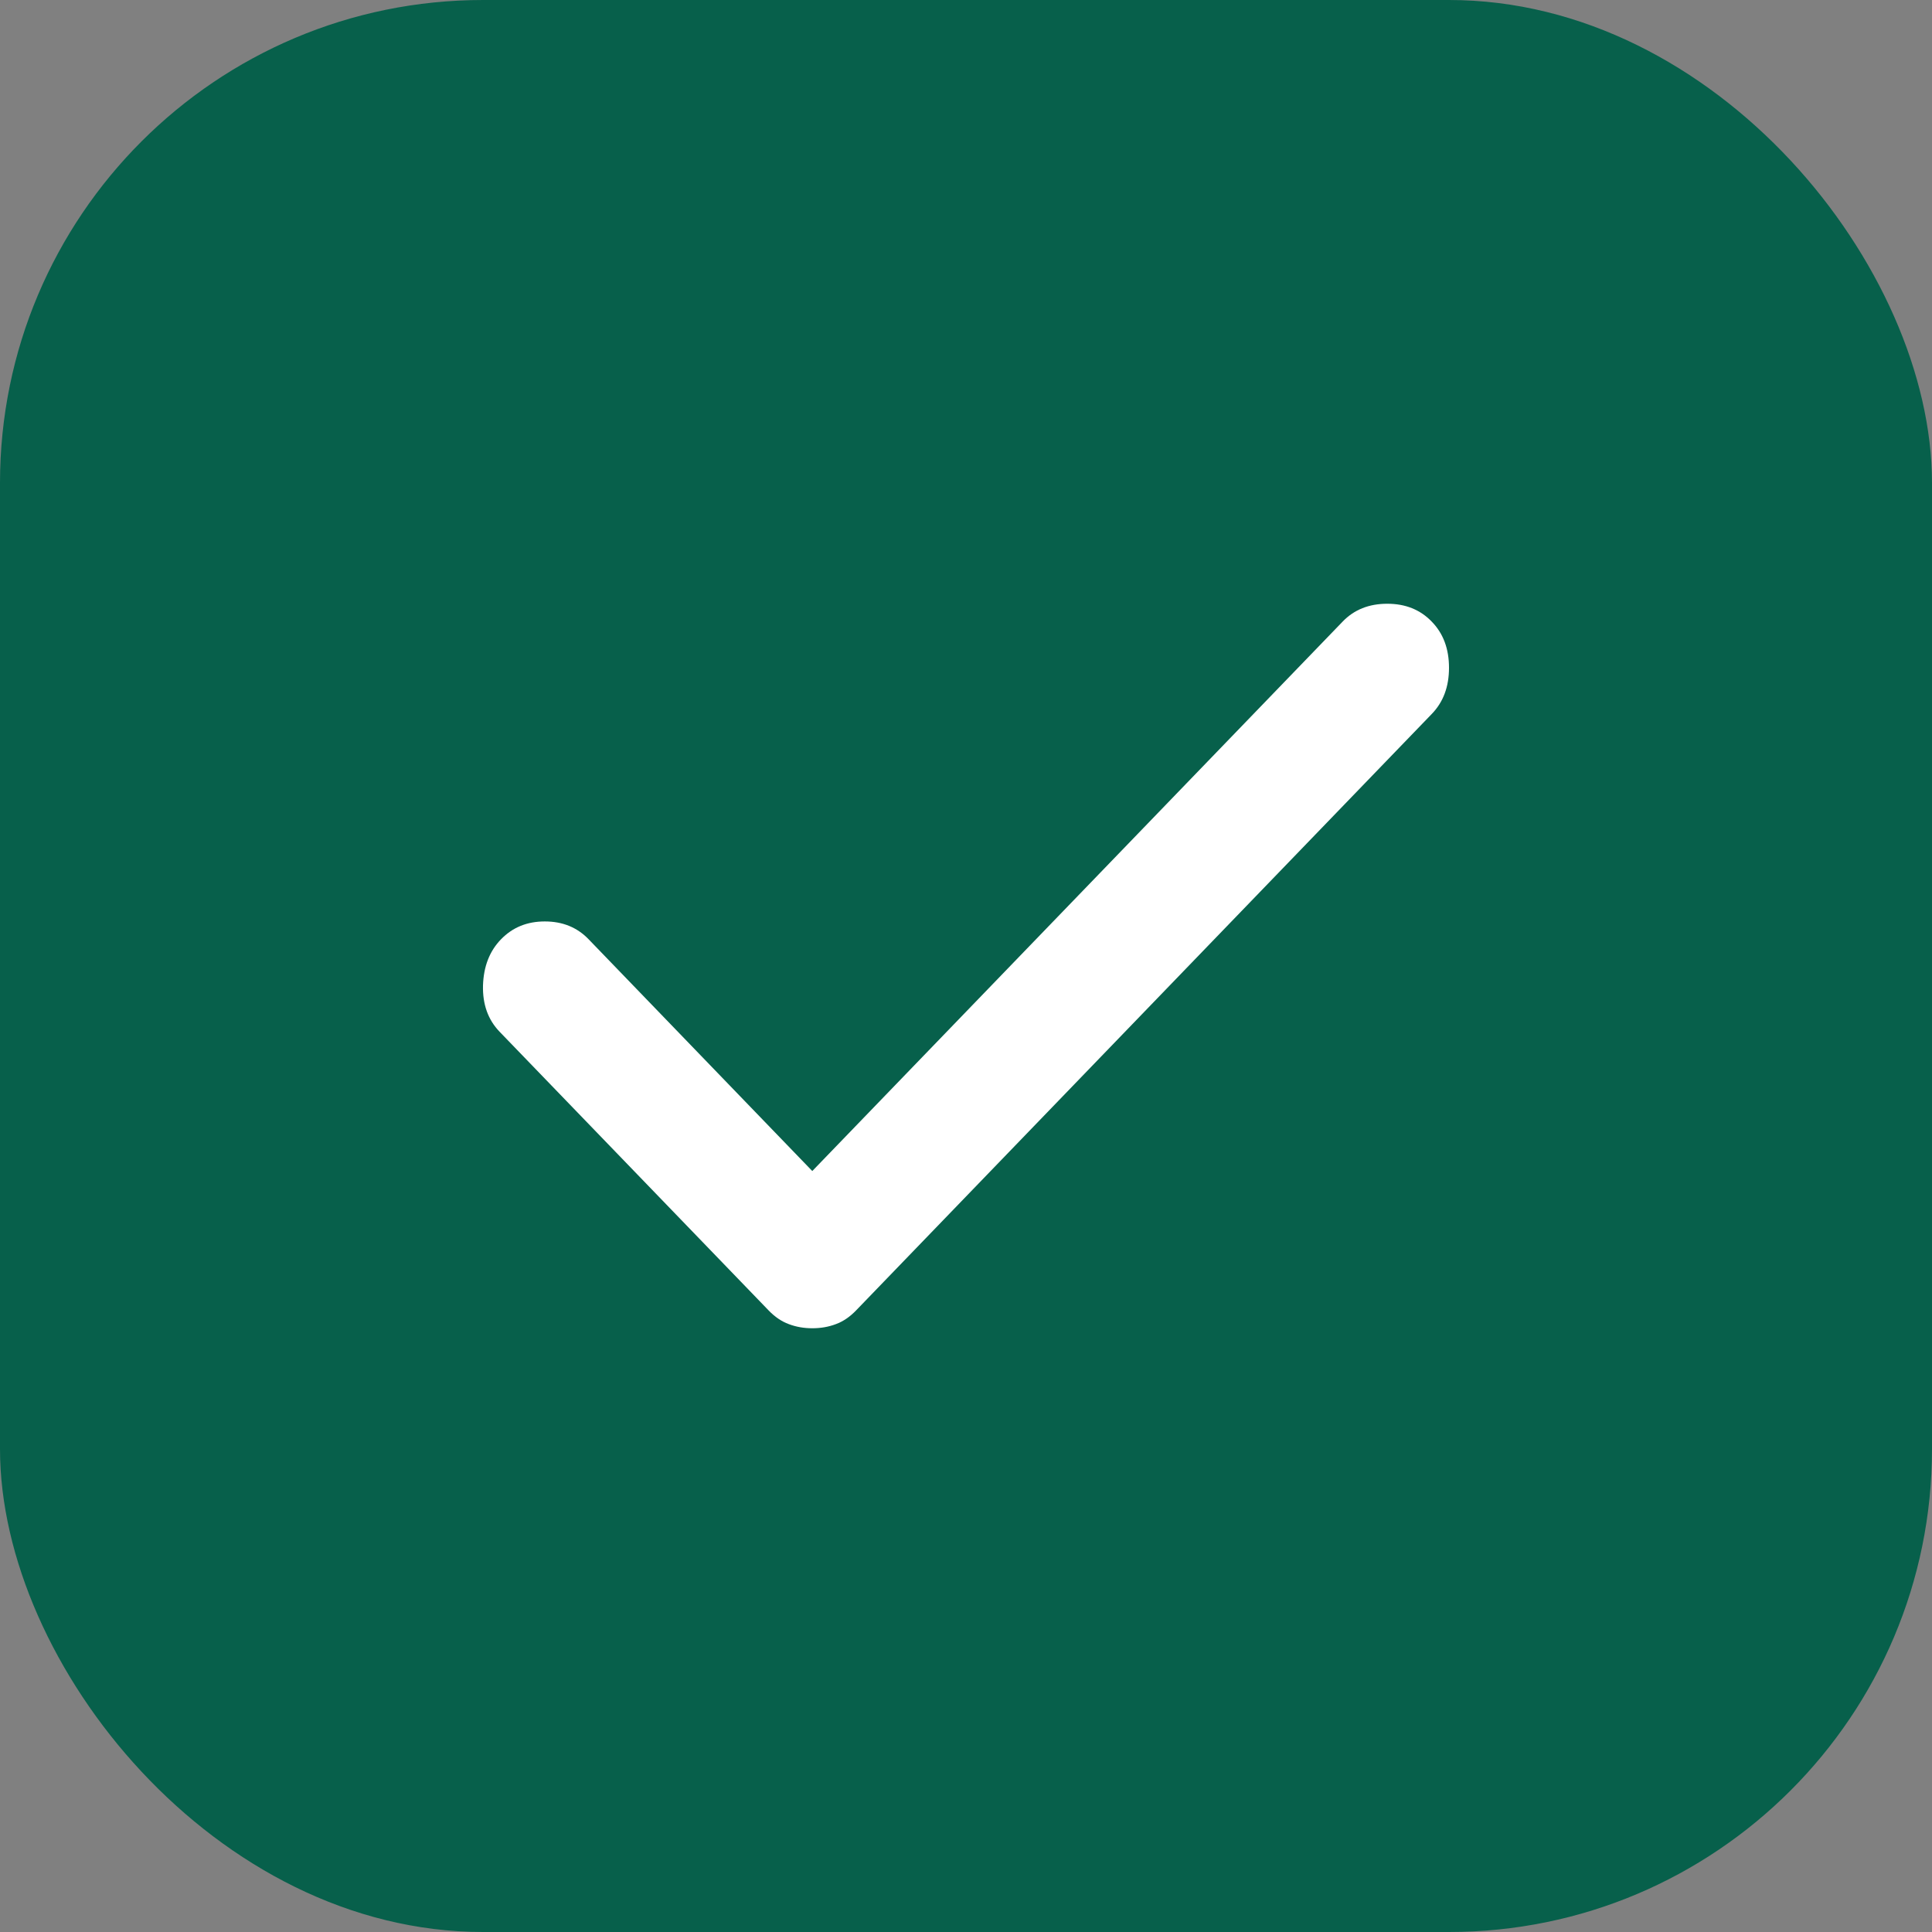 <svg xmlns="http://www.w3.org/2000/svg" width="16" height="16" viewBox="0 0 16 16" fill="none">
  <rect x="0" y="0" width="16" height="16" fill="#808080" stroke="none"/>
  <rect width="16" height="16" rx="4" fill="#07604B"/>
  <path d="M6.727 11C6.658 11 6.594 10.989 6.533 10.966C6.473 10.944 6.417 10.906 6.365 10.852L4.137 8.544C4.042 8.445 3.996 8.318 4 8.161C4.005 8.004 4.054 7.877 4.149 7.779C4.245 7.68 4.365 7.631 4.512 7.631C4.659 7.631 4.78 7.68 4.875 7.779L6.727 9.698L11.119 5.148C11.214 5.049 11.337 5 11.489 5C11.639 5 11.762 5.049 11.857 5.148C11.953 5.246 12 5.374 12 5.53C12 5.687 11.953 5.814 11.857 5.913L7.09 10.852C7.038 10.906 6.982 10.944 6.922 10.966C6.861 10.989 6.797 11 6.727 11Z" fill="white"/>
</svg>
